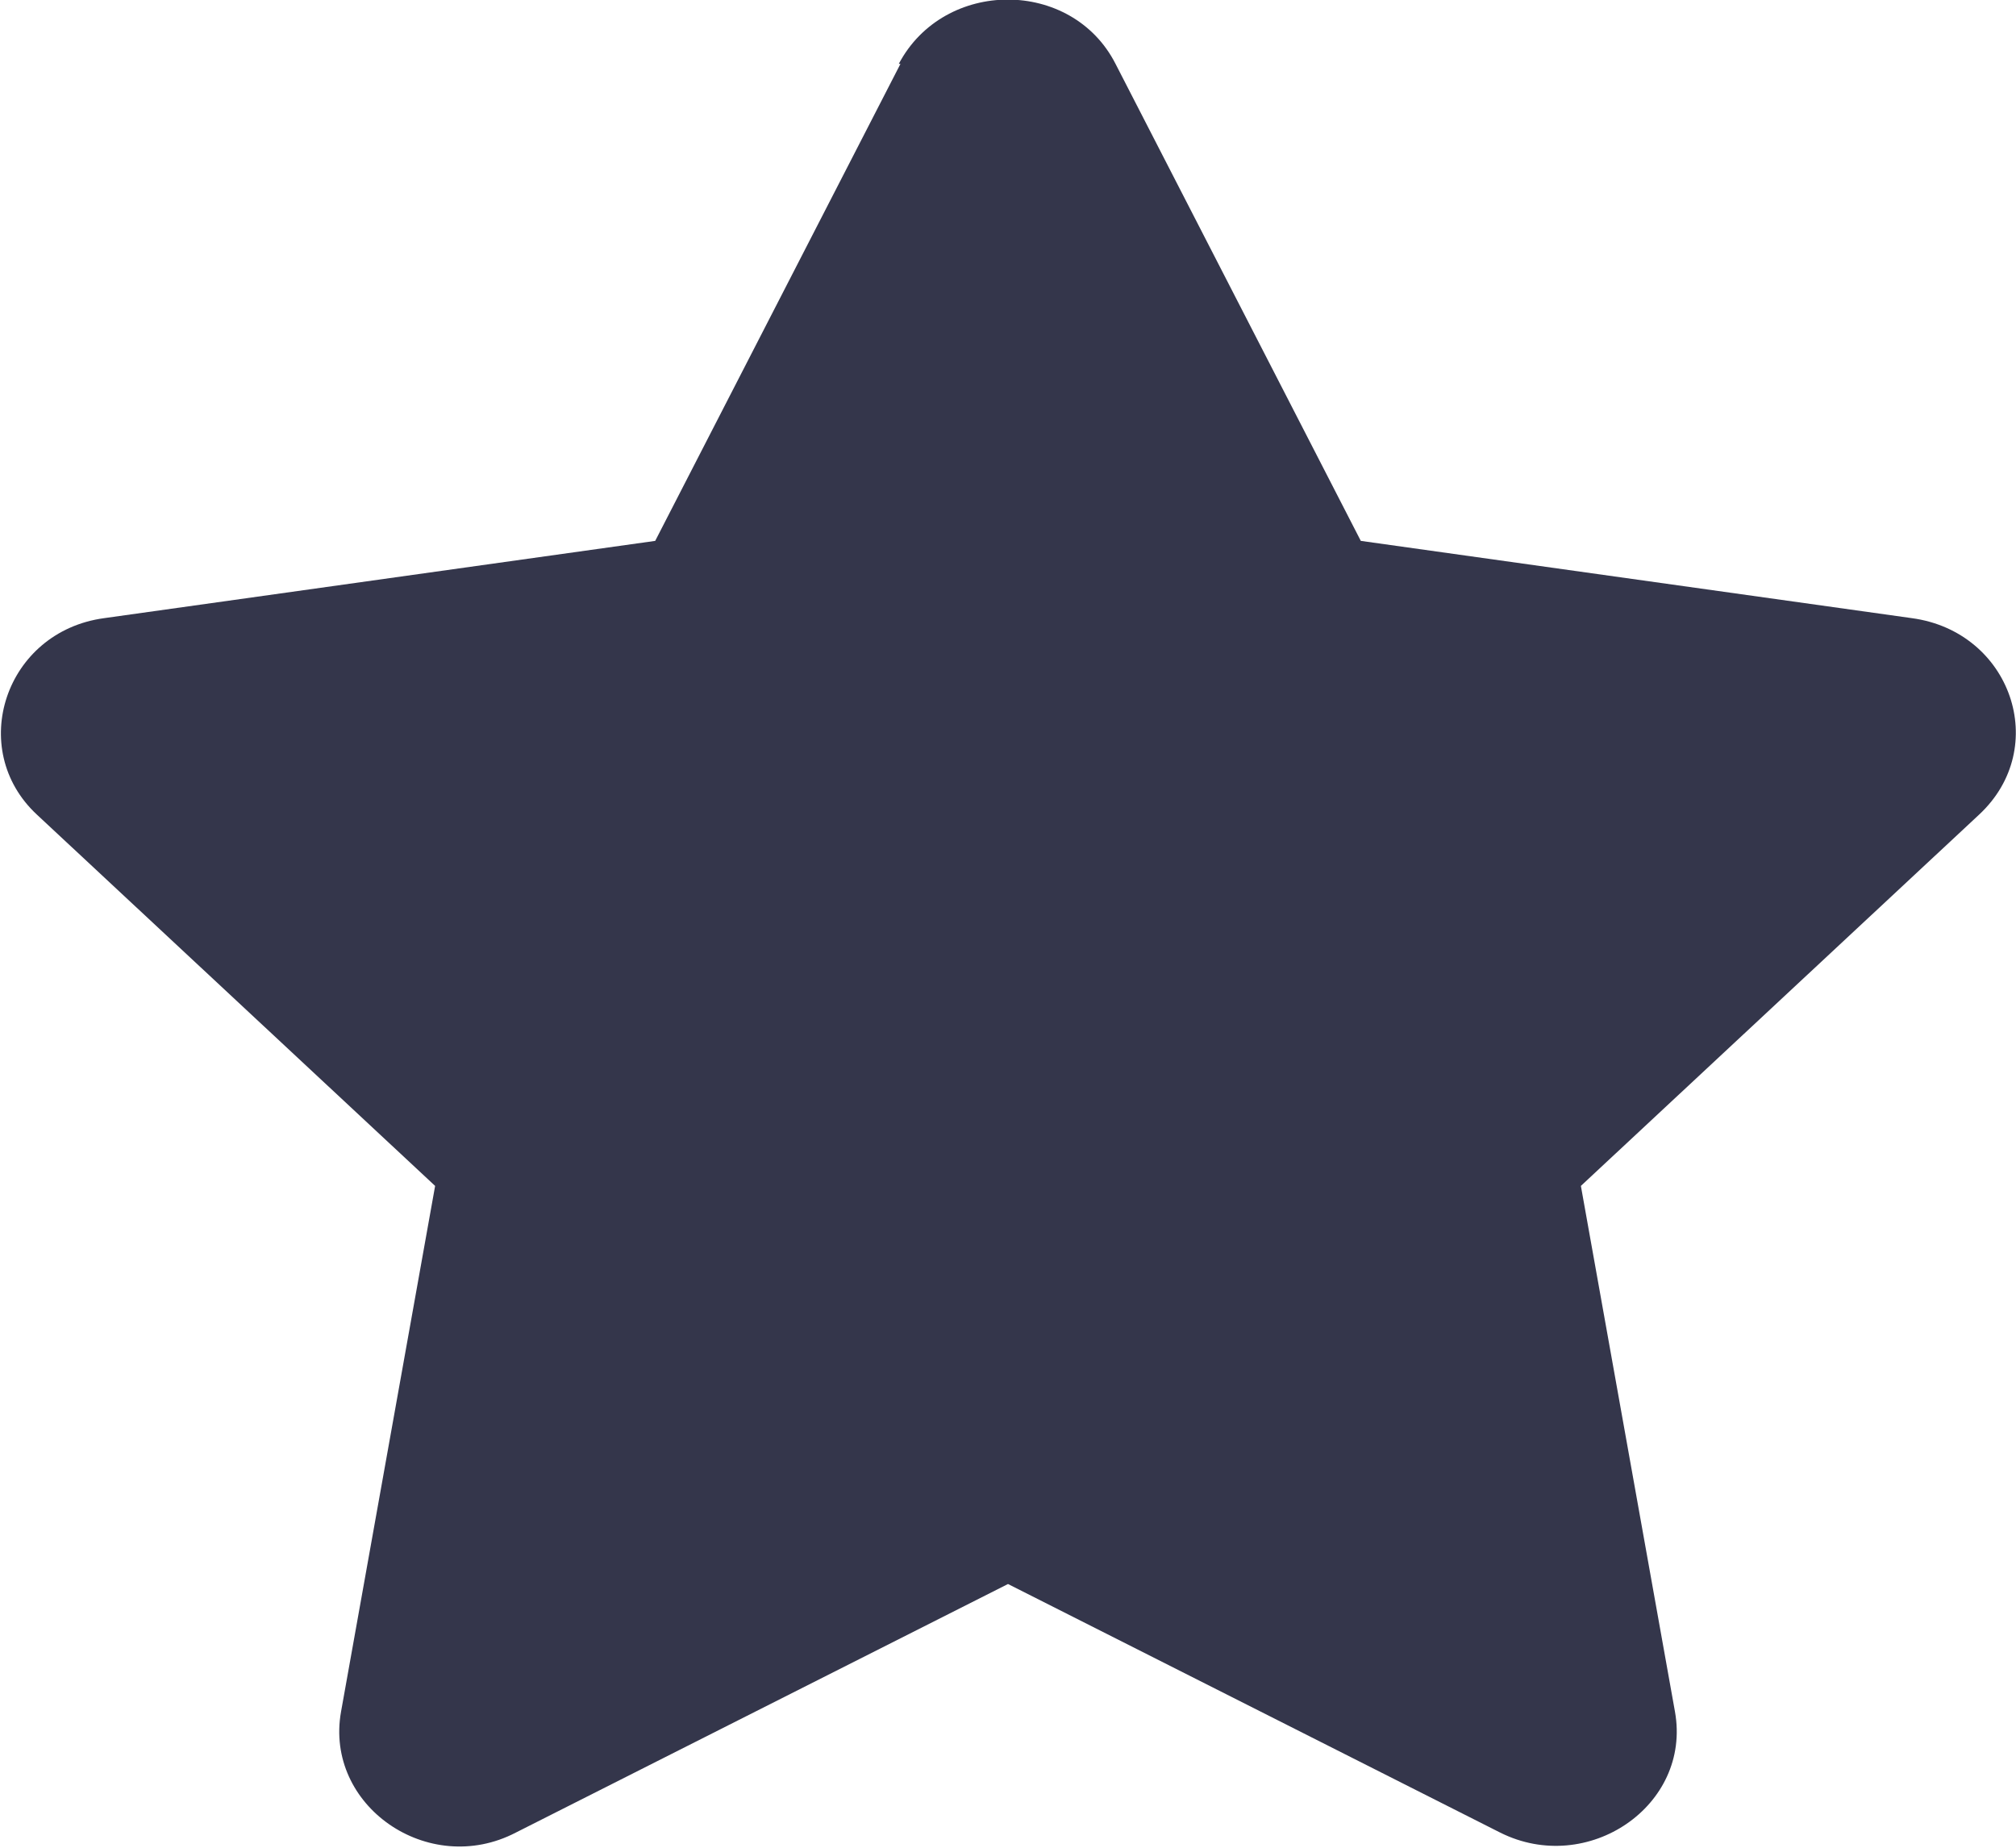 <?xml version="1.0" encoding="UTF-8"?>
<svg id="Camada_2" data-name="Camada 2" xmlns="http://www.w3.org/2000/svg" viewBox="0 0 12 11">
  <defs>
    <style>
      .cls-1 {
        fill: #34364b;
      }
    </style>
  </defs>
  <g id="Camada_1-2" data-name="Camada 1">
    <path class="cls-1" d="M5.36,.38l-1.46,2.84-3.28,.46c-.59,.08-.82,.78-.4,1.17l2.37,2.21-.56,3.13c-.1,.56,.52,.99,1.04,.72l2.93-1.48,2.93,1.48c.52,.26,1.14-.16,1.04-.72l-.56-3.13,2.37-2.21c.43-.4,.19-1.09-.4-1.17l-3.28-.46L6.64,.38c-.26-.51-1.02-.51-1.29,0Z"/>
  </g>
</svg>